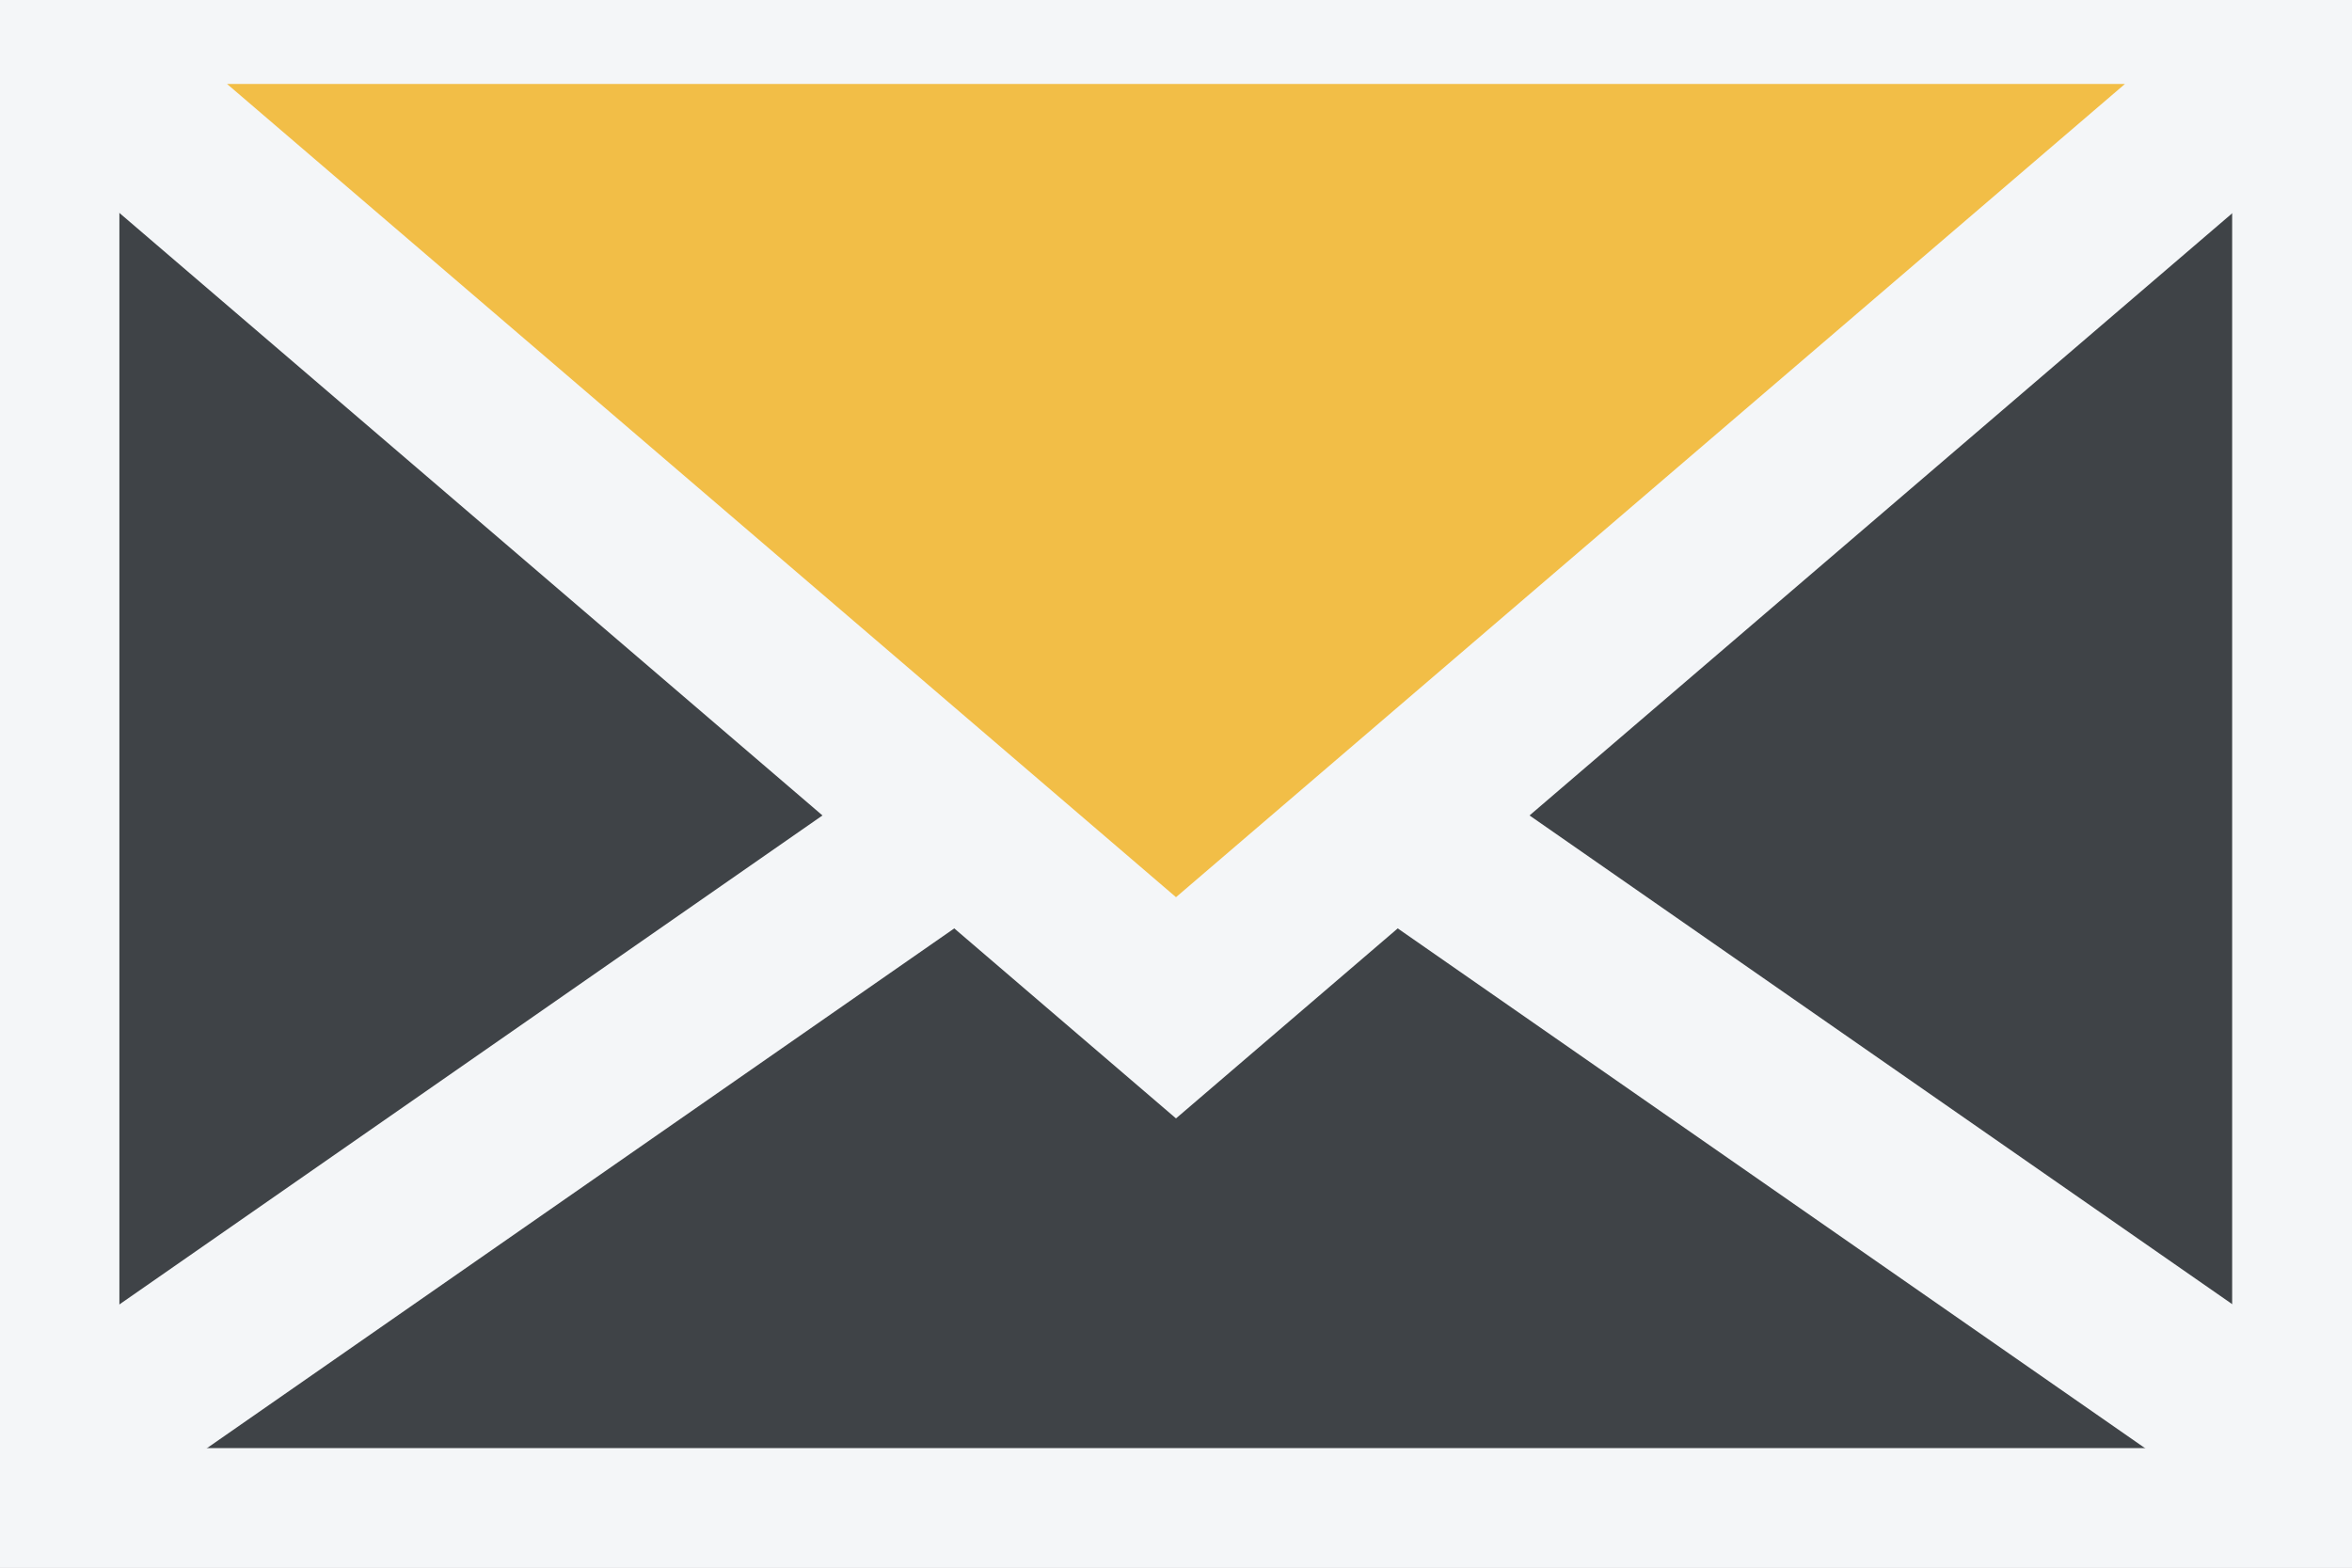 <svg width="21" height="14" viewBox="0 0 21 14" fill="none" xmlns="http://www.w3.org/2000/svg">
<rect x="0" y="0" width="21" height="14" fill="#808080" stroke="none"/>
<g clip-path="url(#clip0_461_26)">
<path d="M20.68 0.318H0.316V13.682H20.68V0.318Z" fill="#3F4347" stroke="#F4F6F8" stroke-width="1.5"/>
<path d="M-1 14L10.5 6L22 14H-1Z" stroke="#F4F6F8" stroke-width="1.5"/>
<path d="M21 1.32622e-06L10.5 9L0 0L21 1.32622e-06Z" fill="#F2BE47" stroke="#F4F6F8" stroke-width="1.5"/>
</g>
<defs>
<clipPath id="clip0_461_26">
<rect width="21" height="14" fill="white"/>
</clipPath>
</defs>
</svg>
